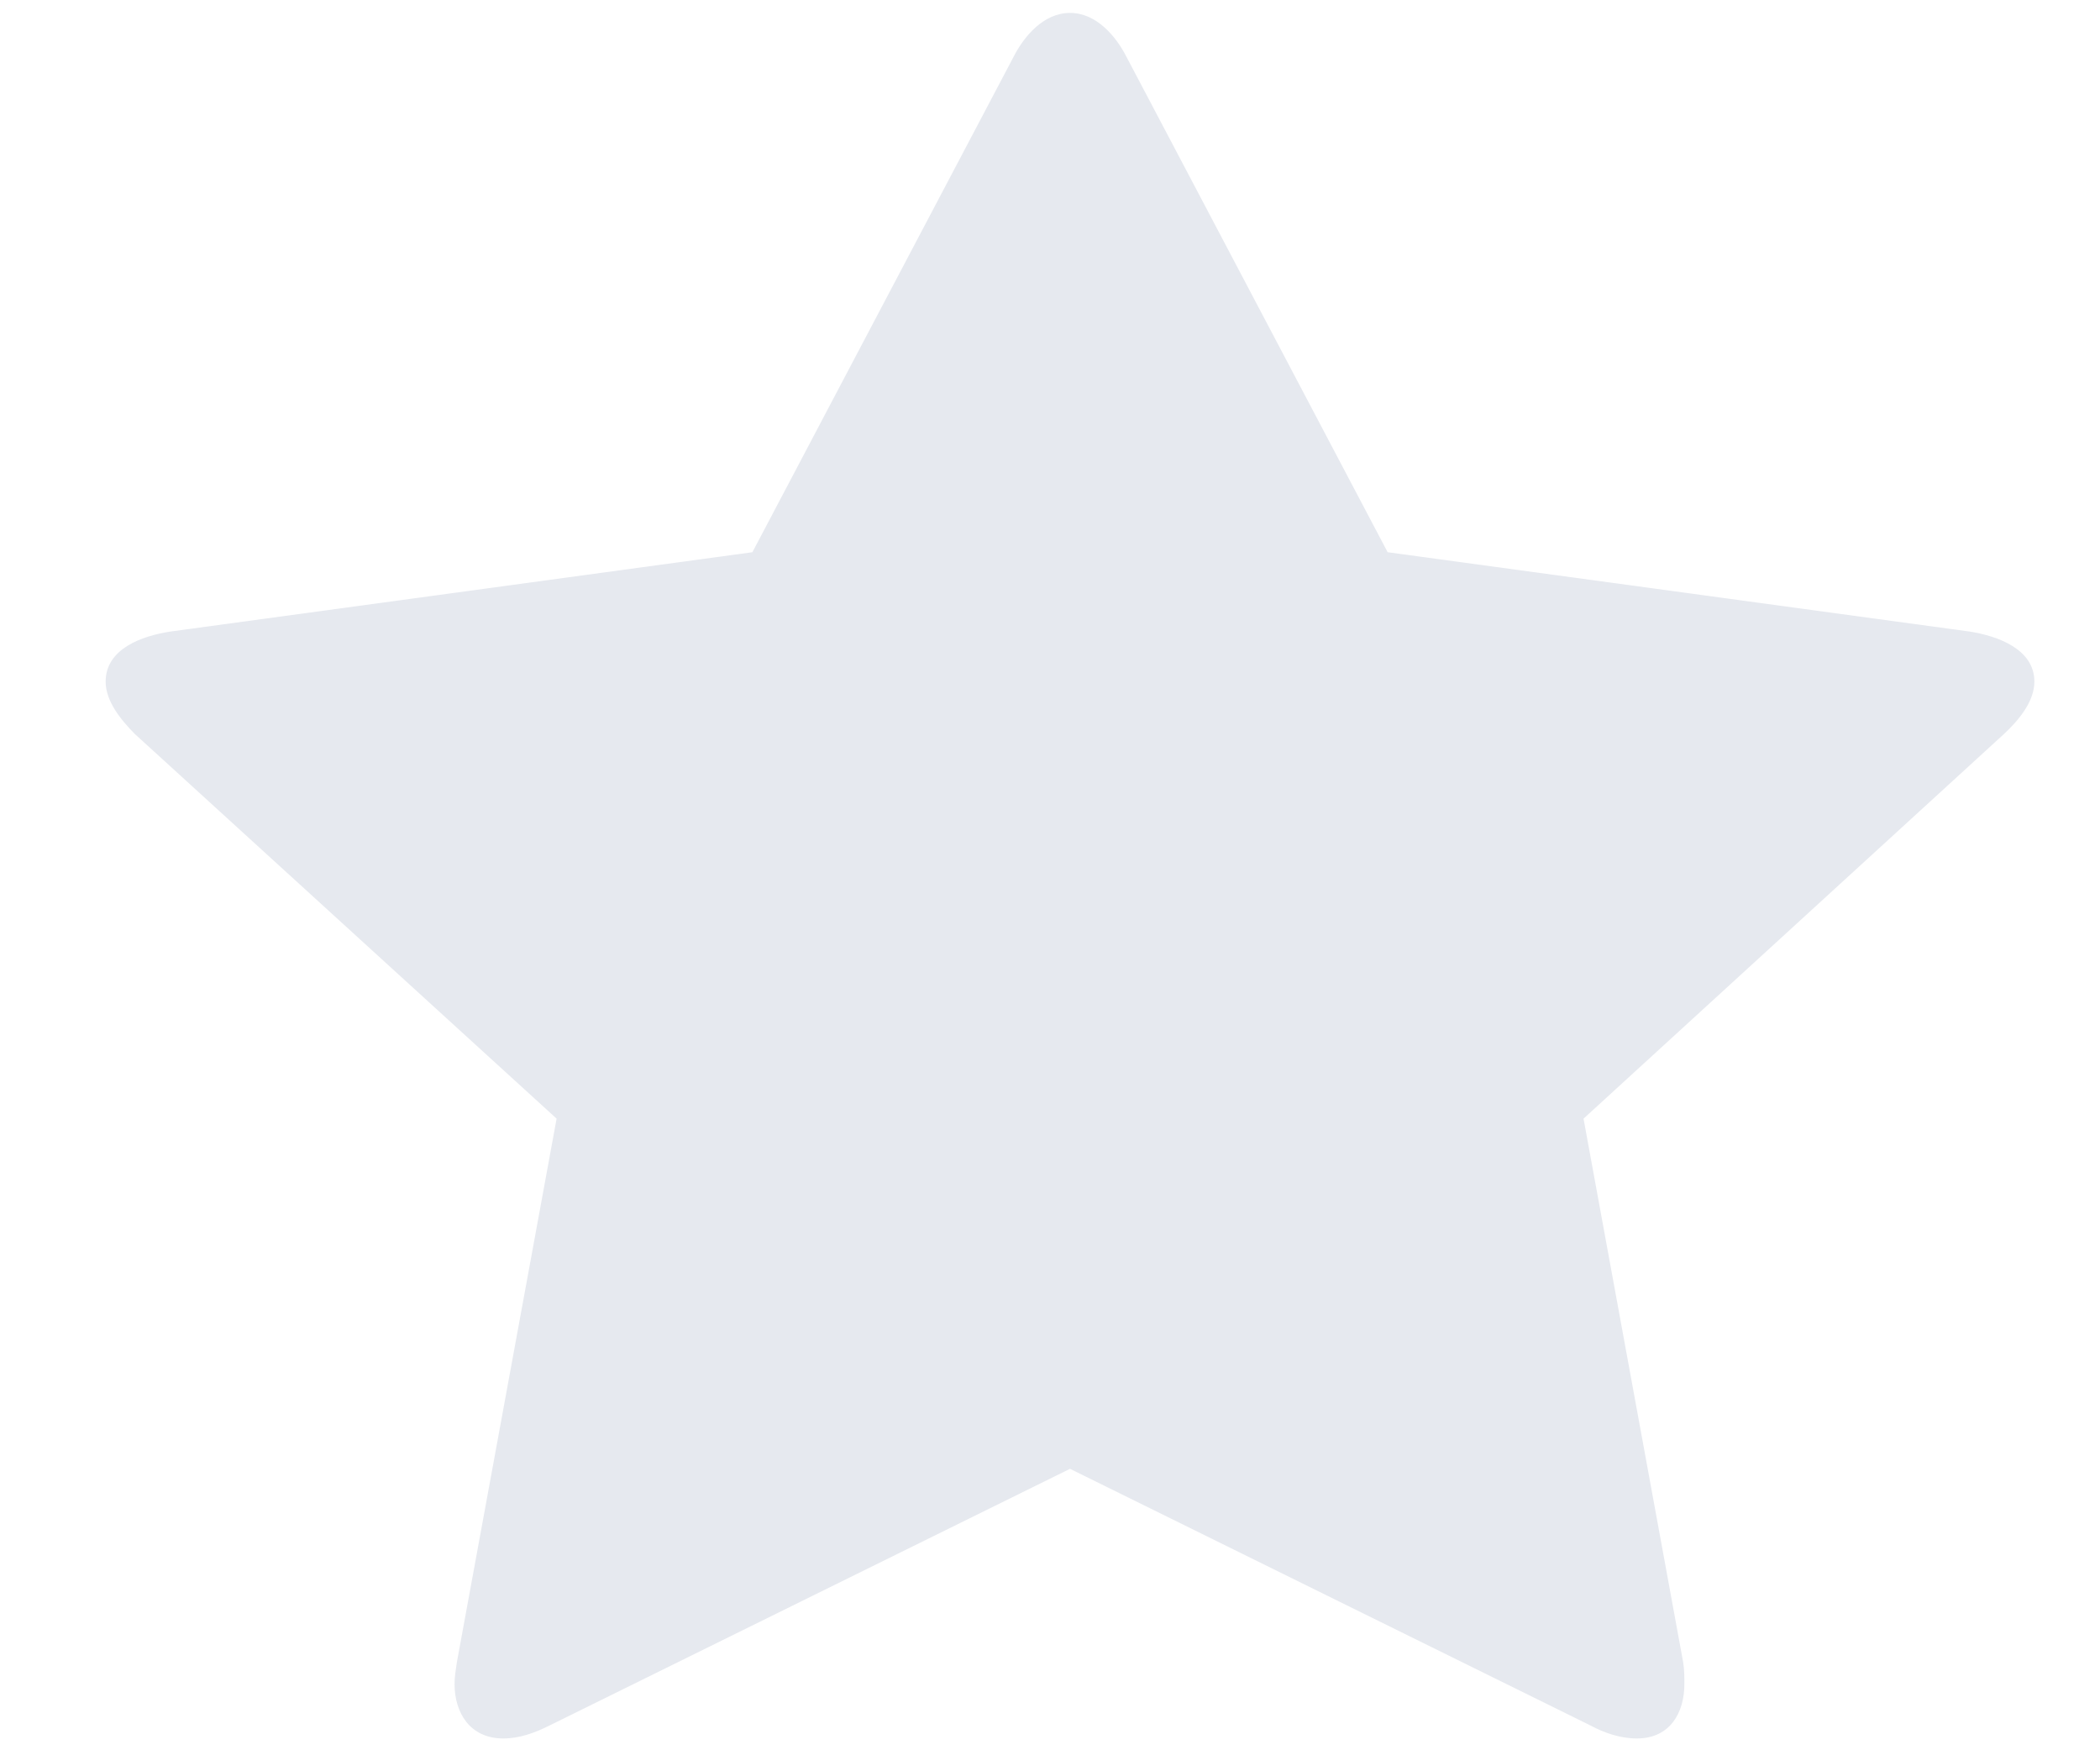 <svg width="24" height="20" viewBox="0 0 18 16" fill="none" xmlns="http://www.w3.org/2000/svg">
<path fill-rule="evenodd" clip-rule="evenodd" d="M18 6.231C18 6.41 17.862 6.579 17.724 6.708L13.878 10.226L14.789 15.196C14.8 15.266 14.8 15.325 14.8 15.395C14.8 15.653 14.672 15.892 14.365 15.892C14.217 15.892 14.068 15.842 13.941 15.773L9.183 13.427L4.425 15.773C4.287 15.842 4.149 15.892 4.001 15.892C3.694 15.892 3.556 15.653 3.556 15.395C3.556 15.325 3.567 15.266 3.577 15.196L4.489 10.226L0.631 6.708C0.504 6.579 0.366 6.41 0.366 6.231C0.366 5.932 0.695 5.813 0.96 5.773L6.279 5.048L8.664 0.525C8.759 0.336 8.939 0.118 9.183 0.118C9.427 0.118 9.607 0.336 9.702 0.525L12.087 5.048L17.406 5.773C17.661 5.813 18 5.932 18 6.231Z" fill="#E6E9EF"/>
</svg>
